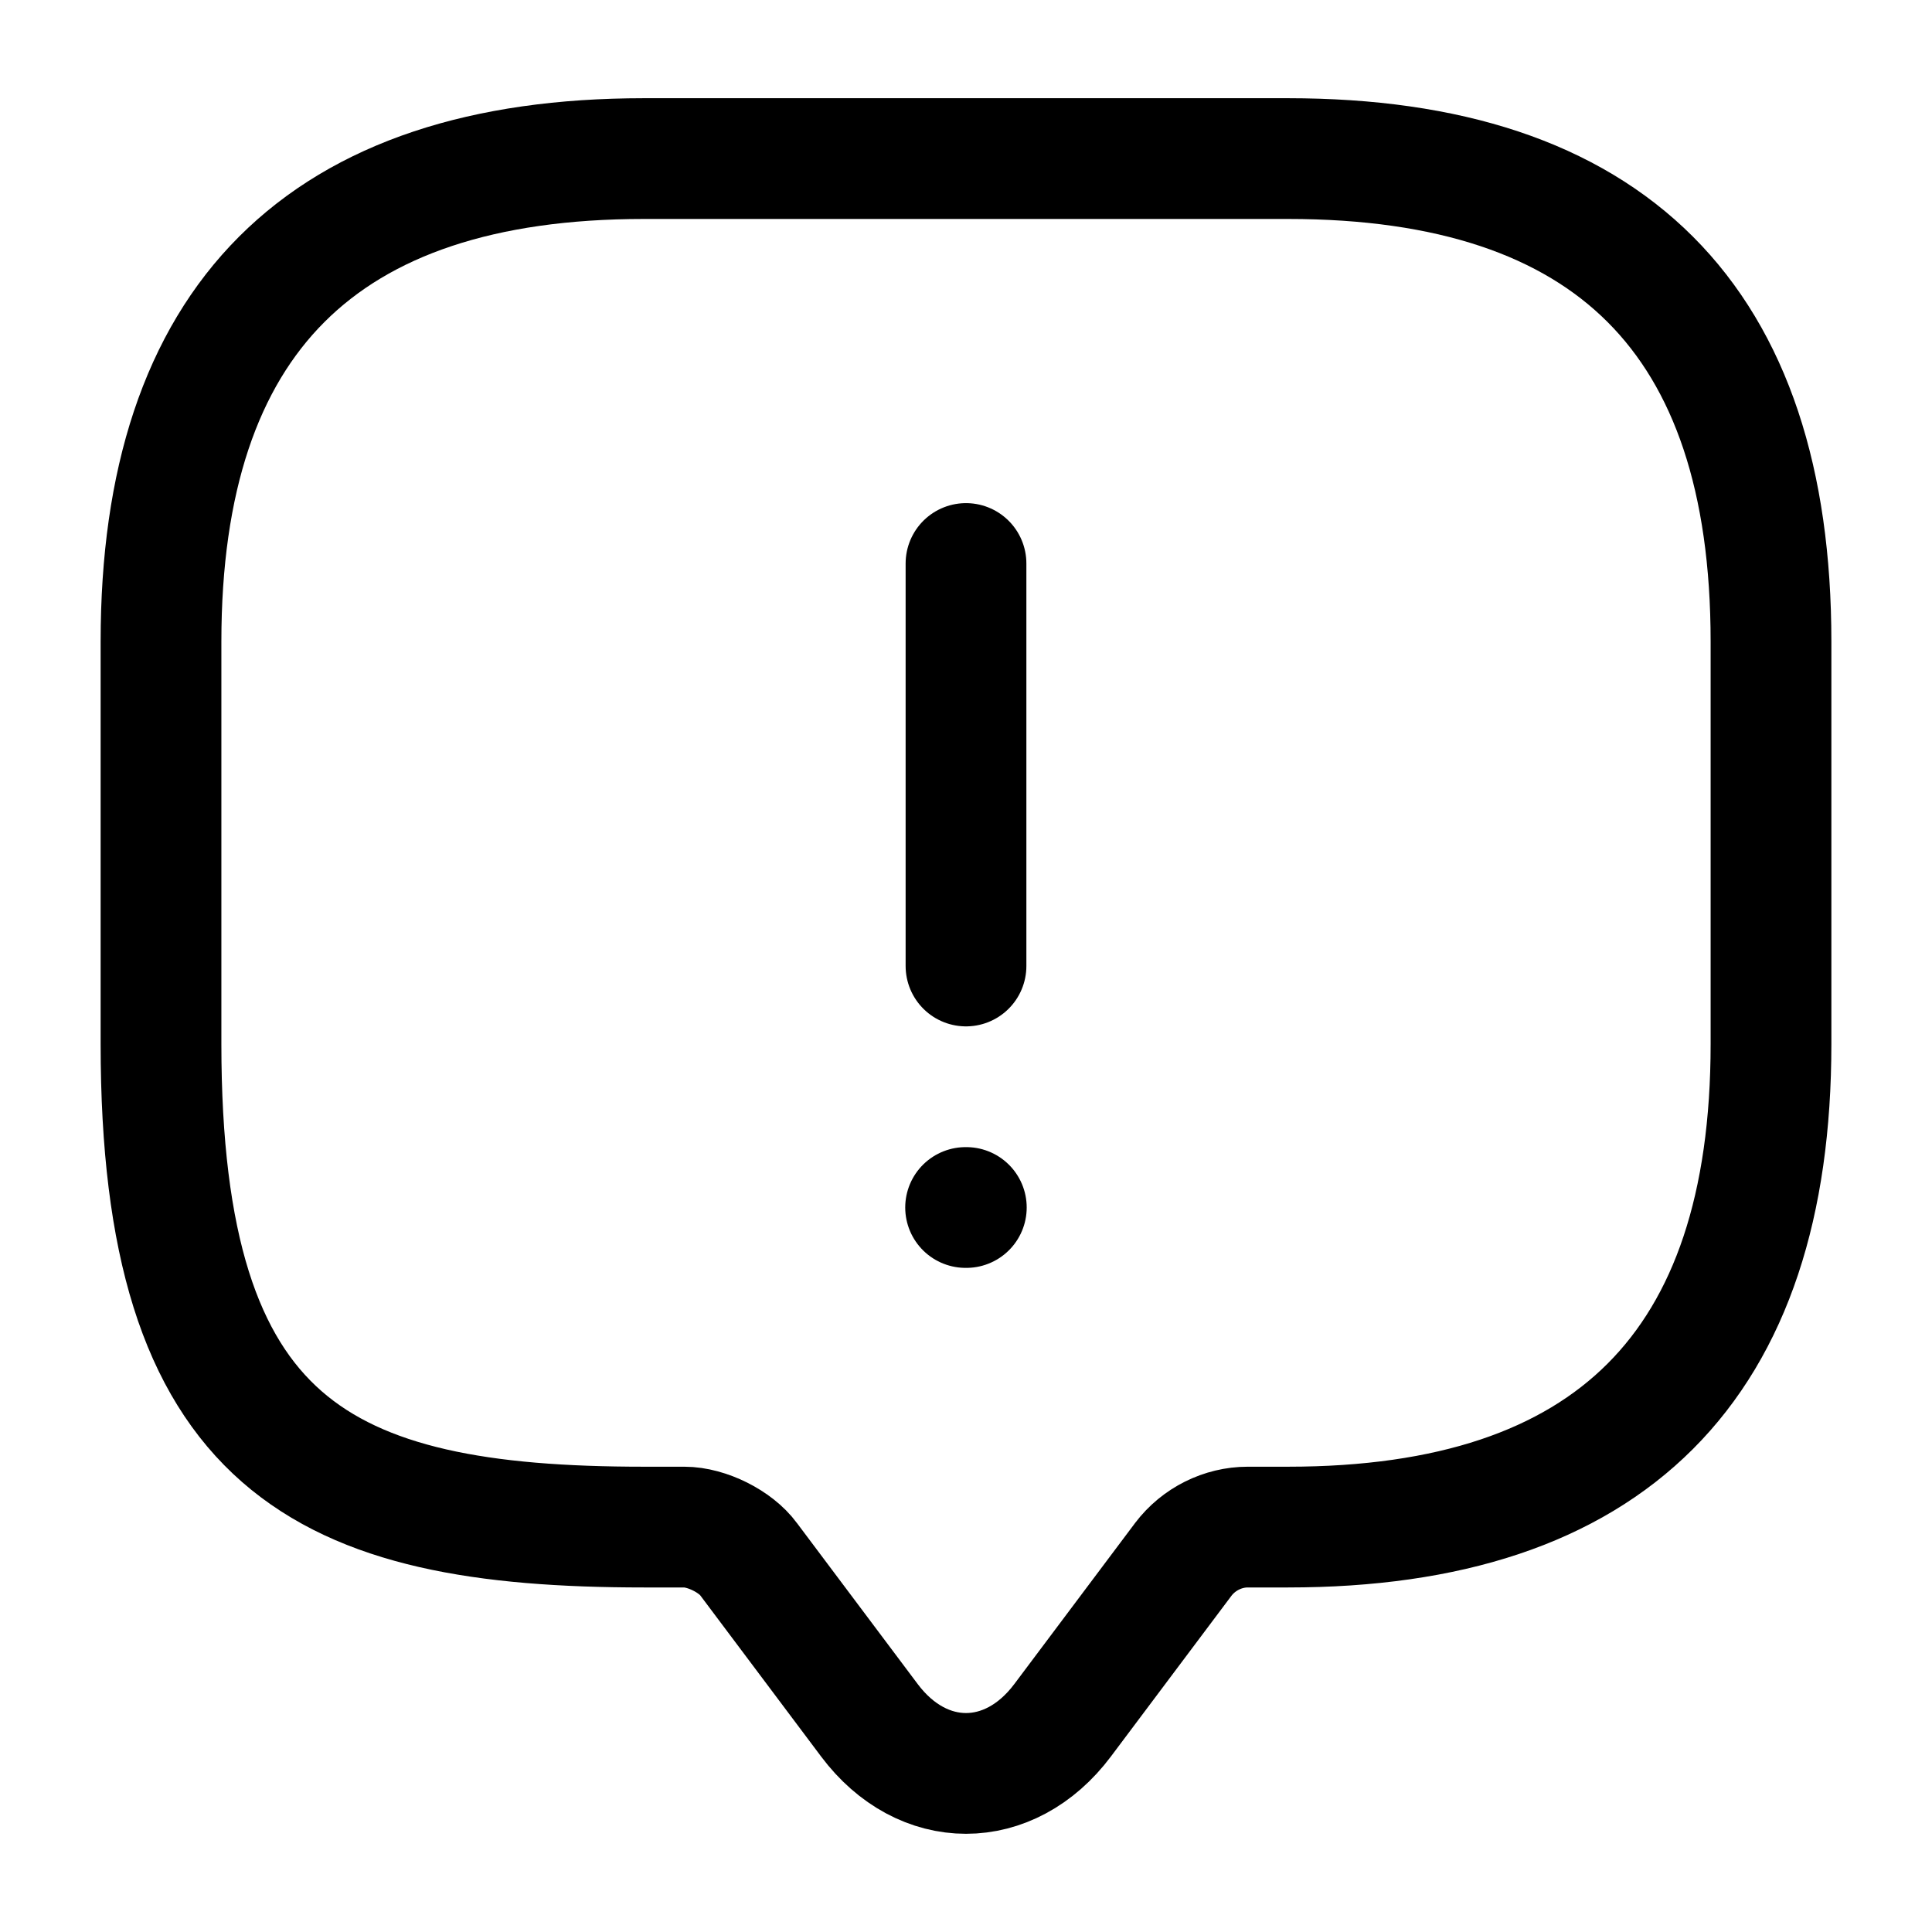 <svg width="24" height="24" viewBox="0 0 24 24" fill="none" xmlns="http://www.w3.org/2000/svg">
    <g id="message-programming">
        <g id="vuesax/linear/message-programming">
            <g id="message-programming_2">
                <path id="Vector"
                      d="M8.5 18.97H8C4 18.97 2 17.97 2 12.97V7.97C2 3.97 4 1.97 8 1.97H16C20 1.97 22 3.97 22 7.97V12.97C22 16.97 20 18.97 16 18.97H15.5C15.19 18.97 14.89 19.12 14.7 19.37L13.2 21.37C12.54 22.25 11.46 22.25 10.8 21.37L9.3 19.37C9.14 19.15 8.78 18.97 8.5 18.97Z"
                      stroke="currentColor" stroke-width="1.5" stroke-miterlimit="10" stroke-linecap="round"
                      stroke-linejoin="round"/>
            </g>
        </g>
        <g id="Group 1686556182">
            <path id="Vector_2" d="M12 7V12" stroke="currentColor" stroke-width="1.5" stroke-linecap="round"
                  stroke-linejoin="round"/>
            <path id="Vector_3" d="M11.995 15H12.004" stroke="currentColor" stroke-width="1.5" stroke-linecap="round"
                  stroke-linejoin="round"/>
        </g>
    </g>
</svg>

